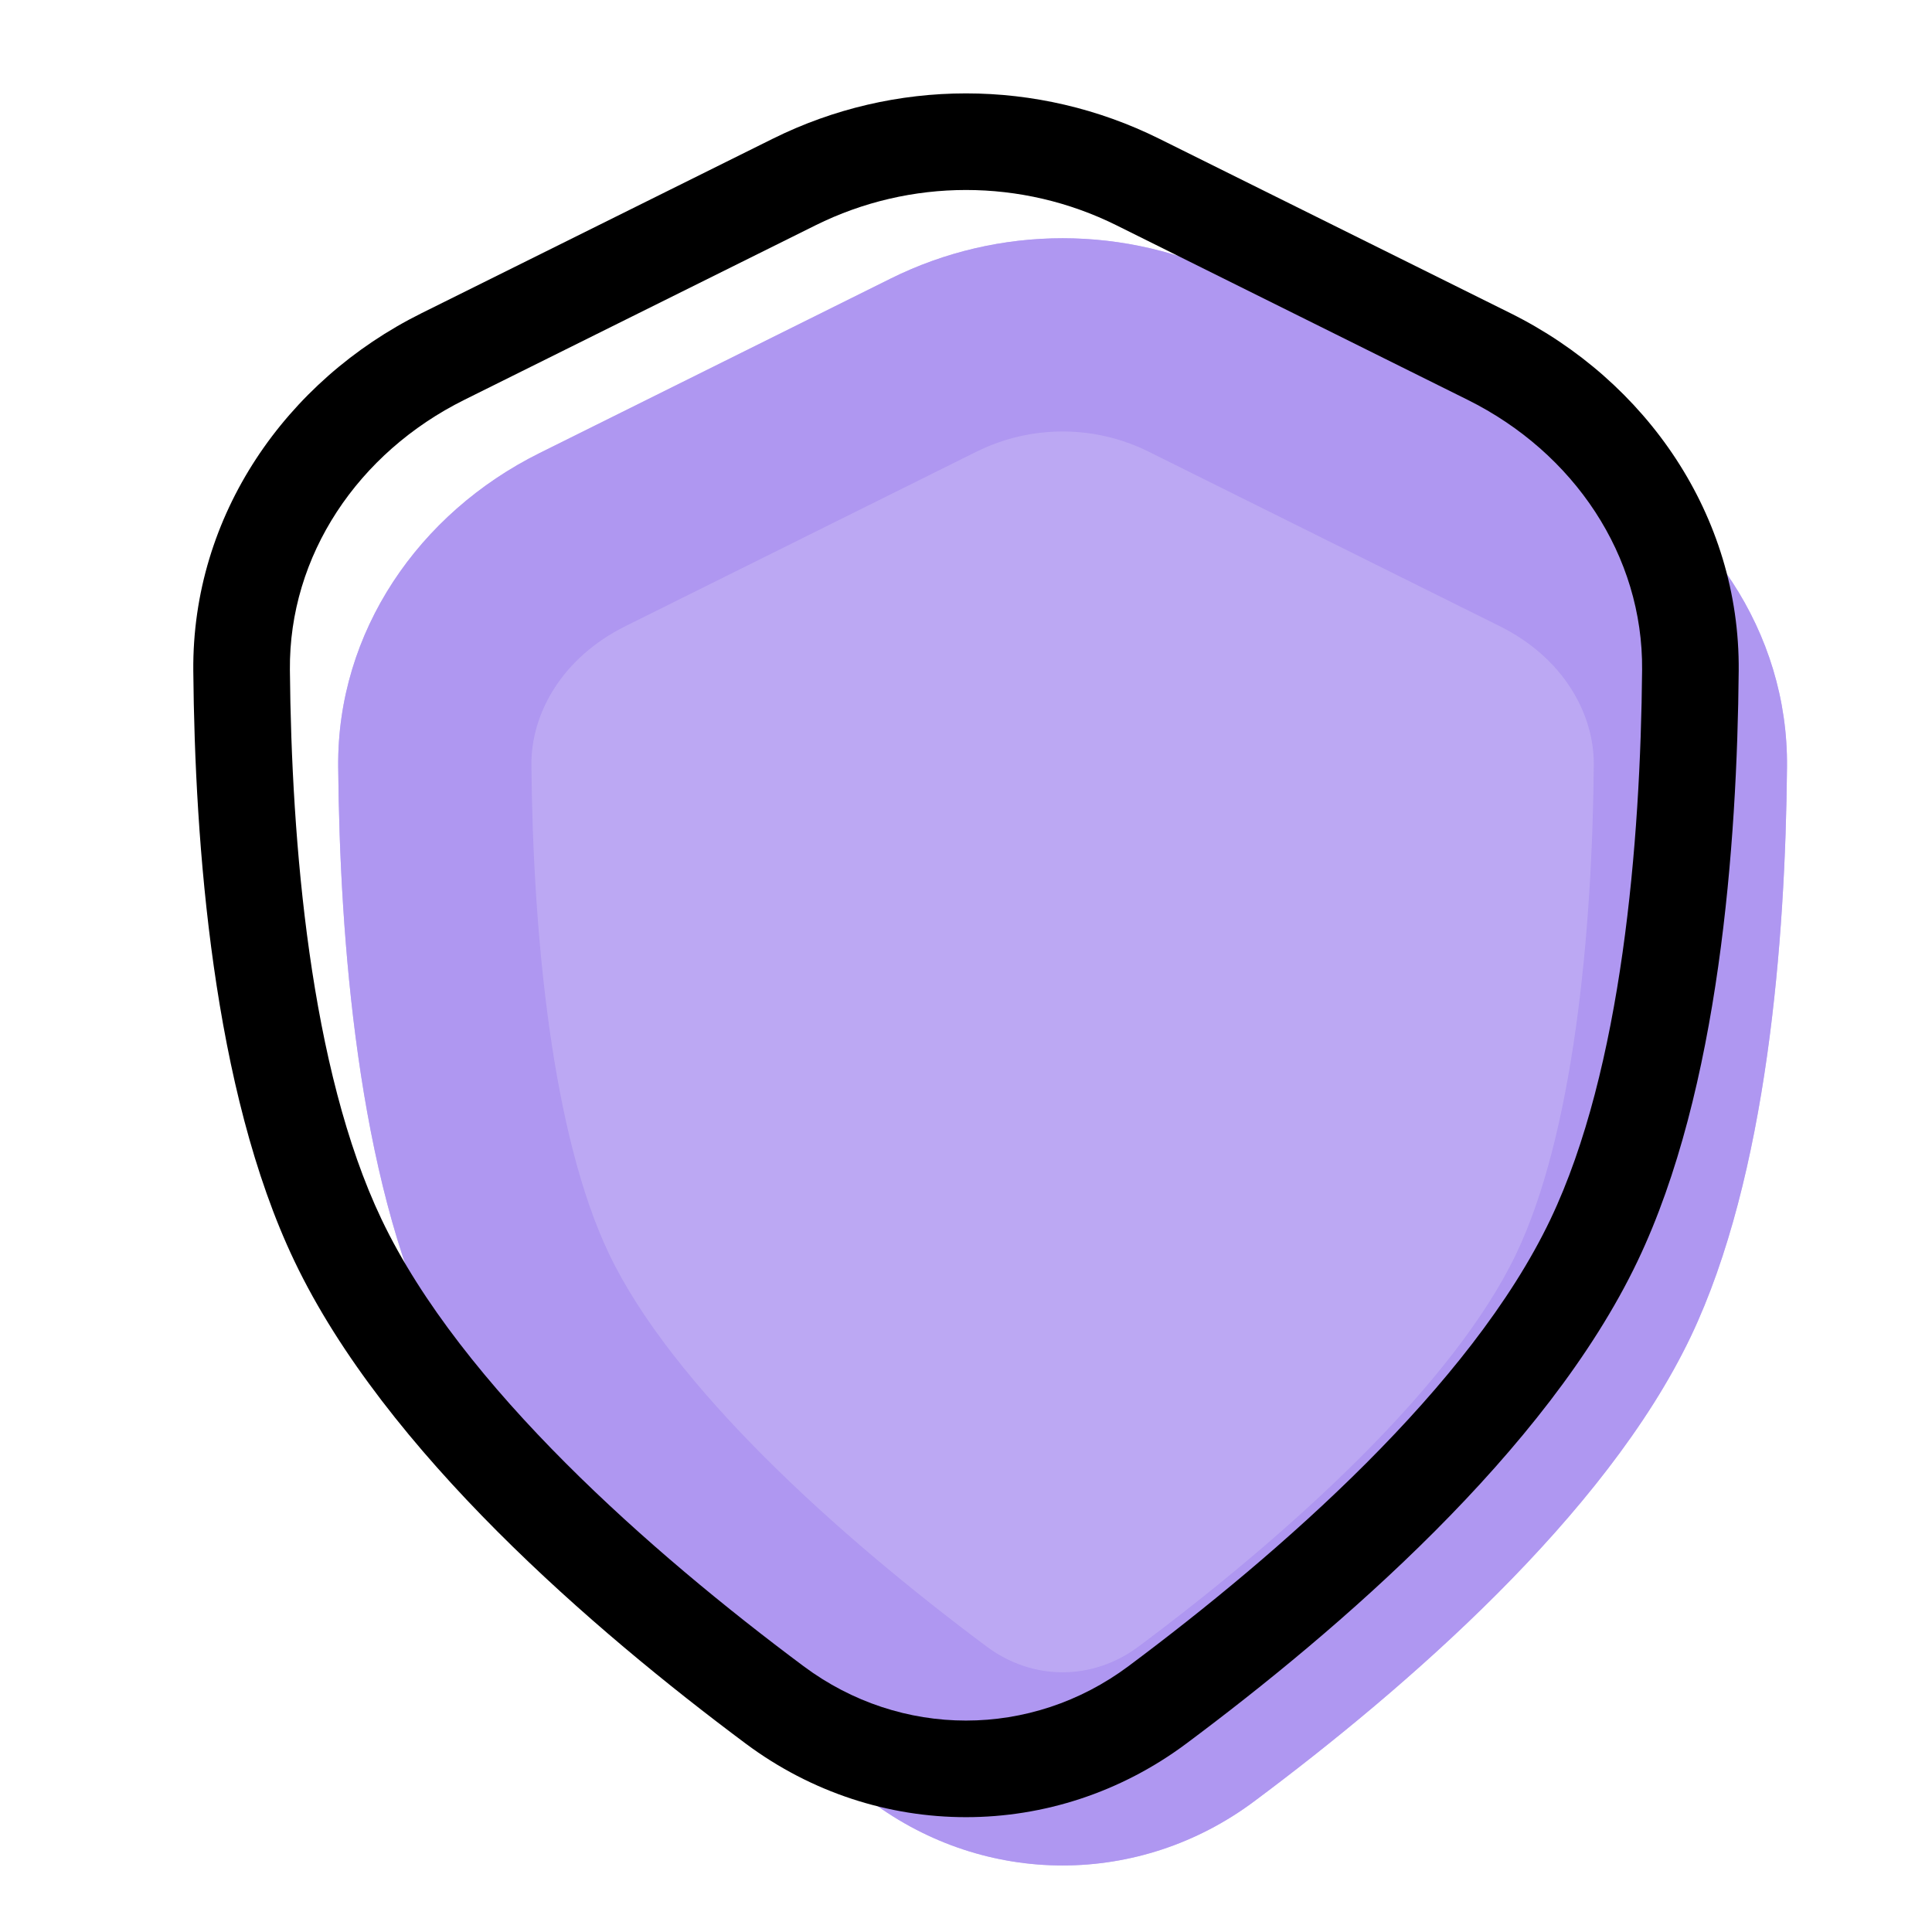 <svg width="20" height="20" viewBox="0 0 20 20" fill="none" xmlns="http://www.w3.org/2000/svg">
<path opacity="0.8" d="M3.501 7.939C3.488 6.542 4.333 5.313 5.584 4.691L9.22 2.884C10.341 2.327 11.659 2.327 12.78 2.884L16.416 4.691C17.667 5.313 18.512 6.542 18.499 7.939C18.483 9.719 18.296 12.173 17.502 13.838C16.619 15.688 14.55 17.479 12.981 18.649C11.796 19.532 10.204 19.532 9.019 18.649C7.45 17.479 5.381 15.688 4.498 13.838C3.704 12.173 3.517 9.719 3.501 7.939Z" fill="#AB92F0"/>
<path opacity="0.8" fill-rule="evenodd" clip-rule="evenodd" d="M15.697 12.977C16.283 11.747 16.483 9.69 16.499 7.921C16.504 7.378 16.174 6.804 15.525 6.482L11.89 4.675C11.329 4.397 10.671 4.397 10.11 4.675L6.474 6.482C5.826 6.804 5.496 7.378 5.501 7.921C5.517 9.69 5.717 11.747 6.303 12.977C6.954 14.341 8.651 15.88 10.215 17.046C10.69 17.4 11.31 17.4 11.785 17.046C13.349 15.88 15.046 14.341 15.697 12.977ZM5.584 4.691C4.333 5.313 3.488 6.542 3.501 7.939C3.517 9.719 3.704 12.173 4.498 13.838C5.381 15.688 7.45 17.479 9.019 18.649C10.204 19.532 11.796 19.532 12.981 18.649C14.55 17.479 16.619 15.688 17.502 13.838C18.296 12.173 18.483 9.719 18.499 7.939C18.512 6.542 17.667 5.313 16.416 4.691L12.78 2.884C11.659 2.327 10.341 2.327 9.22 2.884L5.584 4.691Z" fill="#AB92F0"/>
<path fill-rule="evenodd" clip-rule="evenodd" d="M11.557 2.332C10.576 1.845 9.424 1.845 8.443 2.332L4.807 4.139C3.706 4.686 2.99 5.751 3.001 6.935C3.017 8.711 3.208 11.067 3.95 12.623C4.774 14.351 6.75 16.079 8.318 17.248C9.325 17.999 10.675 17.999 11.682 17.248C13.249 16.079 15.226 14.351 16.05 12.623C16.792 11.067 16.983 8.711 16.999 6.935C17.01 5.751 16.294 4.686 15.193 4.139L11.557 2.332ZM7.998 1.437C9.259 0.81 10.741 0.81 12.002 1.437L15.638 3.243C17.04 3.94 18.013 5.333 17.999 6.944C17.983 8.726 17.799 11.28 16.953 13.053C16.013 15.025 13.85 16.879 12.28 18.05C10.918 19.065 9.082 19.065 7.72 18.05C6.15 16.879 3.987 15.025 3.047 13.053C2.201 11.28 2.017 8.726 2.001 6.944C1.987 5.333 2.96 3.94 4.362 3.243L7.998 1.437Z" fill="black"/>
</svg>
